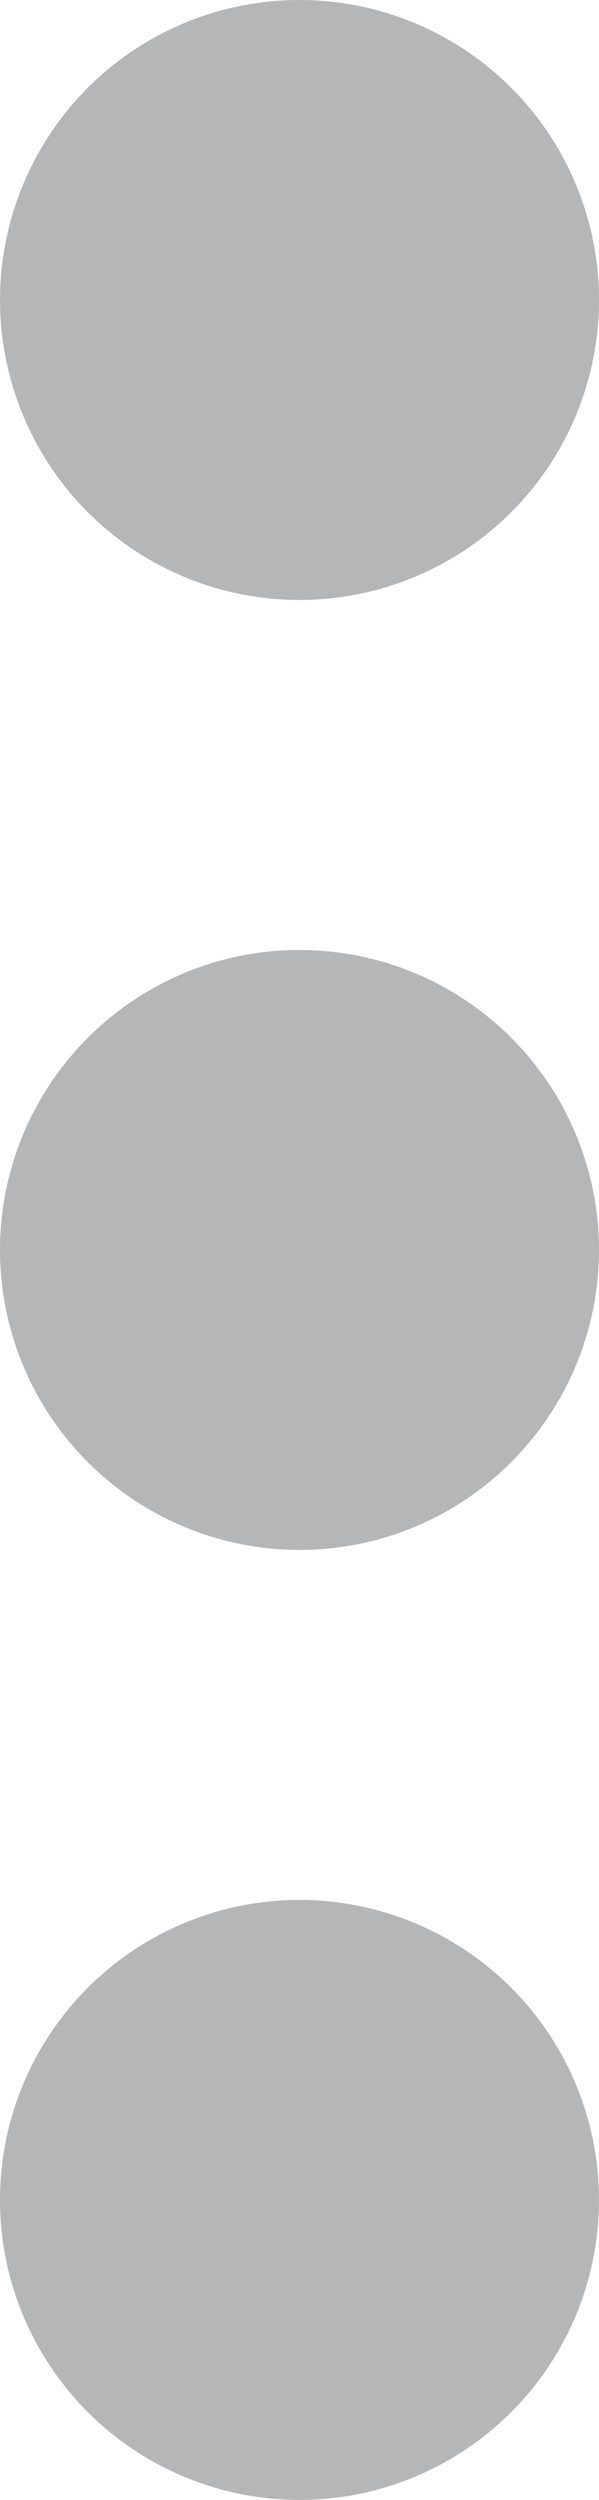 <svg xmlns="http://www.w3.org/2000/svg" width="3.6" height="15" viewBox="0 0 3.6 15">
  <g id="Group_1232" data-name="Group 1232" transform="translate(-503 -6480)">
    <circle id="Ellipse_49" data-name="Ellipse 49" cx="1.8" cy="1.8" r="1.8" transform="translate(503 6480)" fill="#b4b6b8"/>
    <circle id="Ellipse_50" data-name="Ellipse 50" cx="1.8" cy="1.8" r="1.8" transform="translate(503 6485.7)" fill="#b4b6b8"/>
    <circle id="Ellipse_51" data-name="Ellipse 51" cx="1.8" cy="1.8" r="1.8" transform="translate(503 6491.4)" fill="#b4b6b8"/>
  </g>
</svg>
